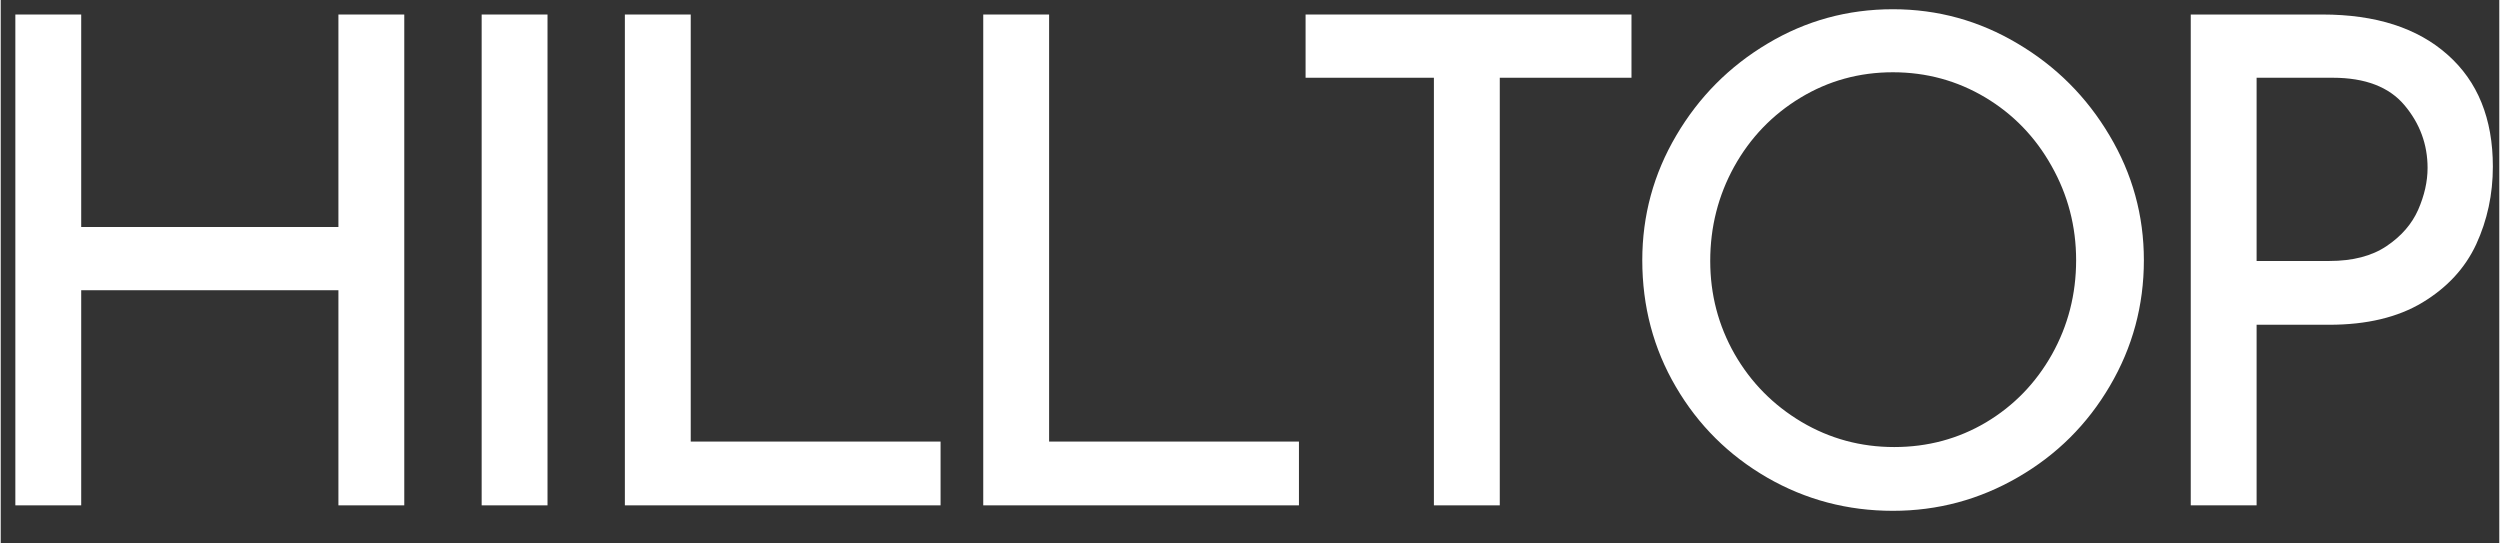 <svg xmlns="http://www.w3.org/2000/svg" xmlns:xlink="http://www.w3.org/1999/xlink" width="276" zoomAndPan="magnify" viewBox="0 0 206.88 45" height="60" preserveAspectRatio="xMidYMid meet" version="1.0"><rect x="0" y="0" width="206.88" height="45" fill="#333333" stroke="none"/><defs><g/><clipPath id="1529dce8a9"><path d="M 135 0.012 L 178 0.012 L 178 43 L 135 43 Z M 135 0.012 " clip-rule="nonzero"/></clipPath><clipPath id="f240723050"><path d="M 181 1 L 206.762 1 L 206.762 42 L 181 42 Z M 181 1 " clip-rule="nonzero"/></clipPath></defs><g fill="#ffffff" fill-opacity="1"><g transform="translate(-4.633, 41.843)"><g><path d="M 38.047 0 L 32.594 0 L 32.594 -17.812 L 11.297 -17.812 L 11.297 0 L 5.844 0 L 5.844 -40.641 L 11.297 -40.641 L 11.297 -23.047 L 32.594 -23.047 L 32.594 -40.641 L 38.047 -40.641 Z M 38.047 0 "/></g></g></g><g fill="#ffffff" fill-opacity="1"><g transform="translate(33.977, 41.843)"><g><path d="M 11.297 -40.641 L 11.297 0 L 5.844 0 L 5.844 -40.641 Z M 11.297 -40.641 "/></g></g></g><g fill="#ffffff" fill-opacity="1"><g transform="translate(45.835, 41.843)"><g><path d="M 11.297 -40.641 L 11.297 -5.281 L 31.984 -5.281 L 31.984 0 L 5.844 0 L 5.844 -40.641 Z M 11.297 -40.641 "/></g></g></g><g fill="#ffffff" fill-opacity="1"><g transform="translate(75.509, 41.843)"><g><path d="M 11.297 -40.641 L 11.297 -5.281 L 31.984 -5.281 L 31.984 0 L 5.844 0 L 5.844 -40.641 Z M 11.297 -40.641 "/></g></g></g><g fill="#ffffff" fill-opacity="1"><g transform="translate(105.183, 41.843)"><g><path d="M 29.844 -40.641 L 29.844 -35.406 L 18.938 -35.406 L 18.938 0 L 13.484 0 L 13.484 -35.406 L 2.859 -35.406 L 2.859 -40.641 Z M 29.844 -40.641 "/></g></g></g><g clip-path="url(#1529dce8a9)"><g fill="#ffffff" fill-opacity="1"><g transform="translate(132.609, 41.843)"><g><path d="M 3.312 -20.297 C 3.312 -24.004 4.25 -27.445 6.125 -30.625 C 8 -33.812 10.52 -36.348 13.688 -38.234 C 16.852 -40.129 20.312 -41.078 24.062 -41.078 C 27.77 -41.078 31.211 -40.129 34.391 -38.234 C 37.578 -36.348 40.113 -33.812 42 -30.625 C 43.895 -27.445 44.844 -24.004 44.844 -20.297 C 44.844 -16.547 43.906 -13.078 42.031 -9.891 C 40.164 -6.703 37.629 -4.18 34.422 -2.328 C 31.223 -0.473 27.77 0.453 24.062 0.453 C 20.312 0.453 16.844 -0.461 13.656 -2.297 C 10.469 -4.141 7.945 -6.645 6.094 -9.812 C 4.238 -12.977 3.312 -16.473 3.312 -20.297 Z M 8.938 -20.234 C 8.938 -17.461 9.609 -14.895 10.953 -12.531 C 12.305 -10.176 14.156 -8.301 16.5 -6.906 C 18.844 -5.52 21.398 -4.828 24.172 -4.828 C 26.941 -4.828 29.477 -5.508 31.781 -6.875 C 34.082 -8.25 35.898 -10.125 37.234 -12.5 C 38.566 -14.883 39.234 -17.484 39.234 -20.297 C 39.234 -23.098 38.555 -25.695 37.203 -28.094 C 35.859 -30.5 34.023 -32.395 31.703 -33.781 C 29.379 -35.164 26.832 -35.859 24.062 -35.859 C 21.281 -35.859 18.727 -35.156 16.406 -33.75 C 14.082 -32.344 12.254 -30.441 10.922 -28.047 C 9.598 -25.648 8.938 -23.047 8.938 -20.234 Z M 8.938 -20.234 "/></g></g></g></g><g clip-path="url(#f240723050)"><g fill="#ffffff" fill-opacity="1"><g transform="translate(175.49, 41.843)"><g><path d="M 16.75 -40.641 C 21.164 -40.641 24.617 -39.531 27.109 -37.312 C 29.609 -35.102 30.859 -32.016 30.859 -28.047 C 30.859 -25.754 30.398 -23.613 29.484 -21.625 C 28.566 -19.645 27.082 -18.035 25.031 -16.797 C 22.988 -15.566 20.414 -14.953 17.312 -14.953 L 11.297 -14.953 L 11.297 0 L 5.844 0 L 5.844 -40.641 Z M 17.312 -20.234 C 19.258 -20.234 20.844 -20.645 22.062 -21.469 C 23.281 -22.289 24.148 -23.289 24.672 -24.469 C 25.191 -25.656 25.453 -26.812 25.453 -27.938 C 25.453 -29.883 24.816 -31.613 23.547 -33.125 C 22.273 -34.645 20.289 -35.406 17.594 -35.406 L 11.297 -35.406 L 11.297 -20.234 Z M 17.312 -20.234 "/></g></g></g></g></svg>